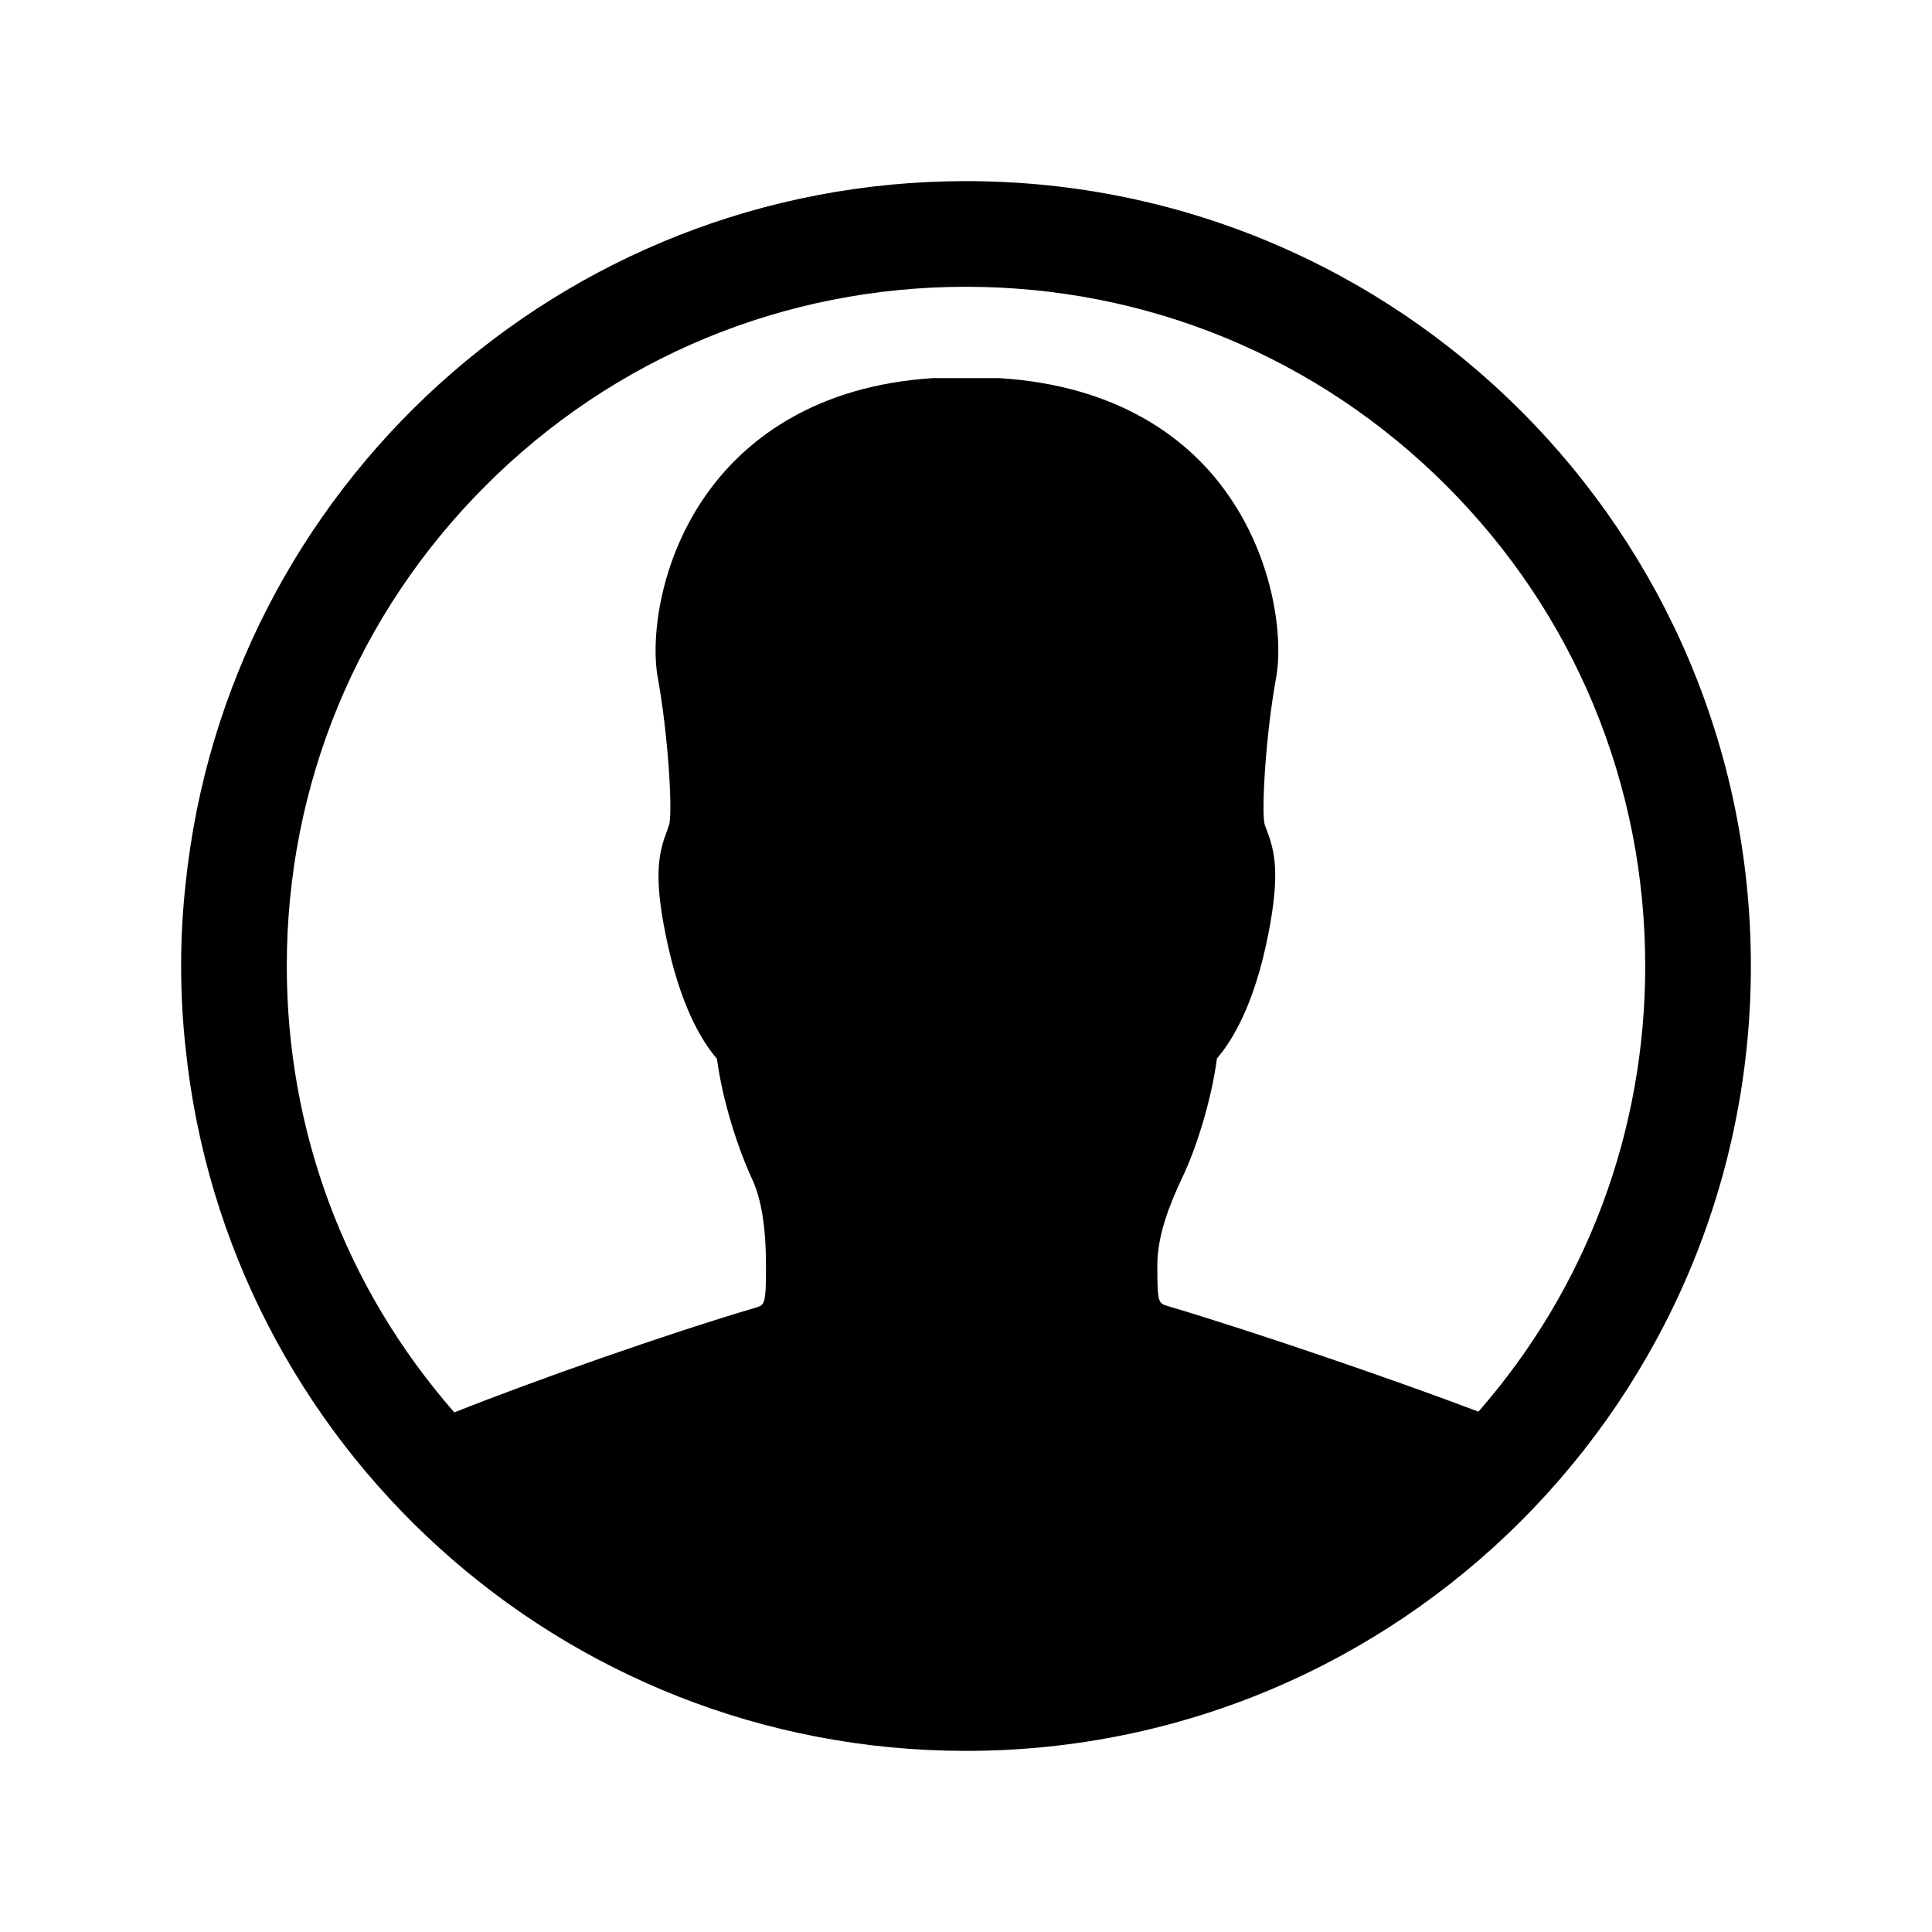 <svg version="1.1" xmlns="http://www.w3.org/2000/svg" x="0px" y="0px" viewBox="0 0 512 512" enable-background="new 0 0 512 512" xml:space="preserve"><path d="M256,48C256,48,256,48,256,48L256,48C148.5,48,60.1,129.5,49.2,234.1c-0.8,7.2-1.2,14.5-1.2,21.9c0,7.4,0.4,14.7,1.2,21.9
	C60.1,382.5,148.5,464,256,464h0c0,0,0,0,0,0c114.9,0,208-93.1,208-208S370.9,48,256,48z M391.8,374.1c-22.7-8.6-59.5-21.2-82.4-28
	c-2.4-0.7-2.7-0.9-2.7-10.7c0-8.1,3.3-16.3,6.6-23.3c3.6-7.5,7.7-20.2,9.2-31.6c4.2-4.9,10-14.5,13.6-32.9
	c3.2-16.2,1.7-22.1-0.4-27.6c-0.2-0.6-0.5-1.2-0.6-1.7c-0.8-3.8,0.3-23.5,3.1-38.8c1.9-10.5-0.5-32.8-14.9-51.3
	c-9.1-11.7-26.6-26-58.5-28l-17.5,0c-31.4,2-48.8,16.3-58,28c-14.5,18.5-16.9,40.8-15,51.3c2.8,15.3,3.9,35,3.1,38.8
	c-0.2,0.7-0.4,1.2-0.6,1.8c-2.1,5.5-3.7,11.4-0.4,27.6c3.7,18.4,9.4,28,13.6,32.9c1.5,11.4,5.7,24,9.2,31.6c2.6,5.5,3.8,13,3.8,23.6
	c0,9.9-0.4,10-2.6,10.7c-23.7,7-58.9,19.4-80,27.8C91.6,341.4,76,299.9,76,256c0-48.1,18.7-93.3,52.7-127.3
	c34-34,79.2-52.7,127.3-52.7c48.1,0,93.3,18.7,127.3,52.7c34,34,52.7,79.2,52.7,127.3C436,299.9,420.4,341.4,391.8,374.1z"></path></svg>
